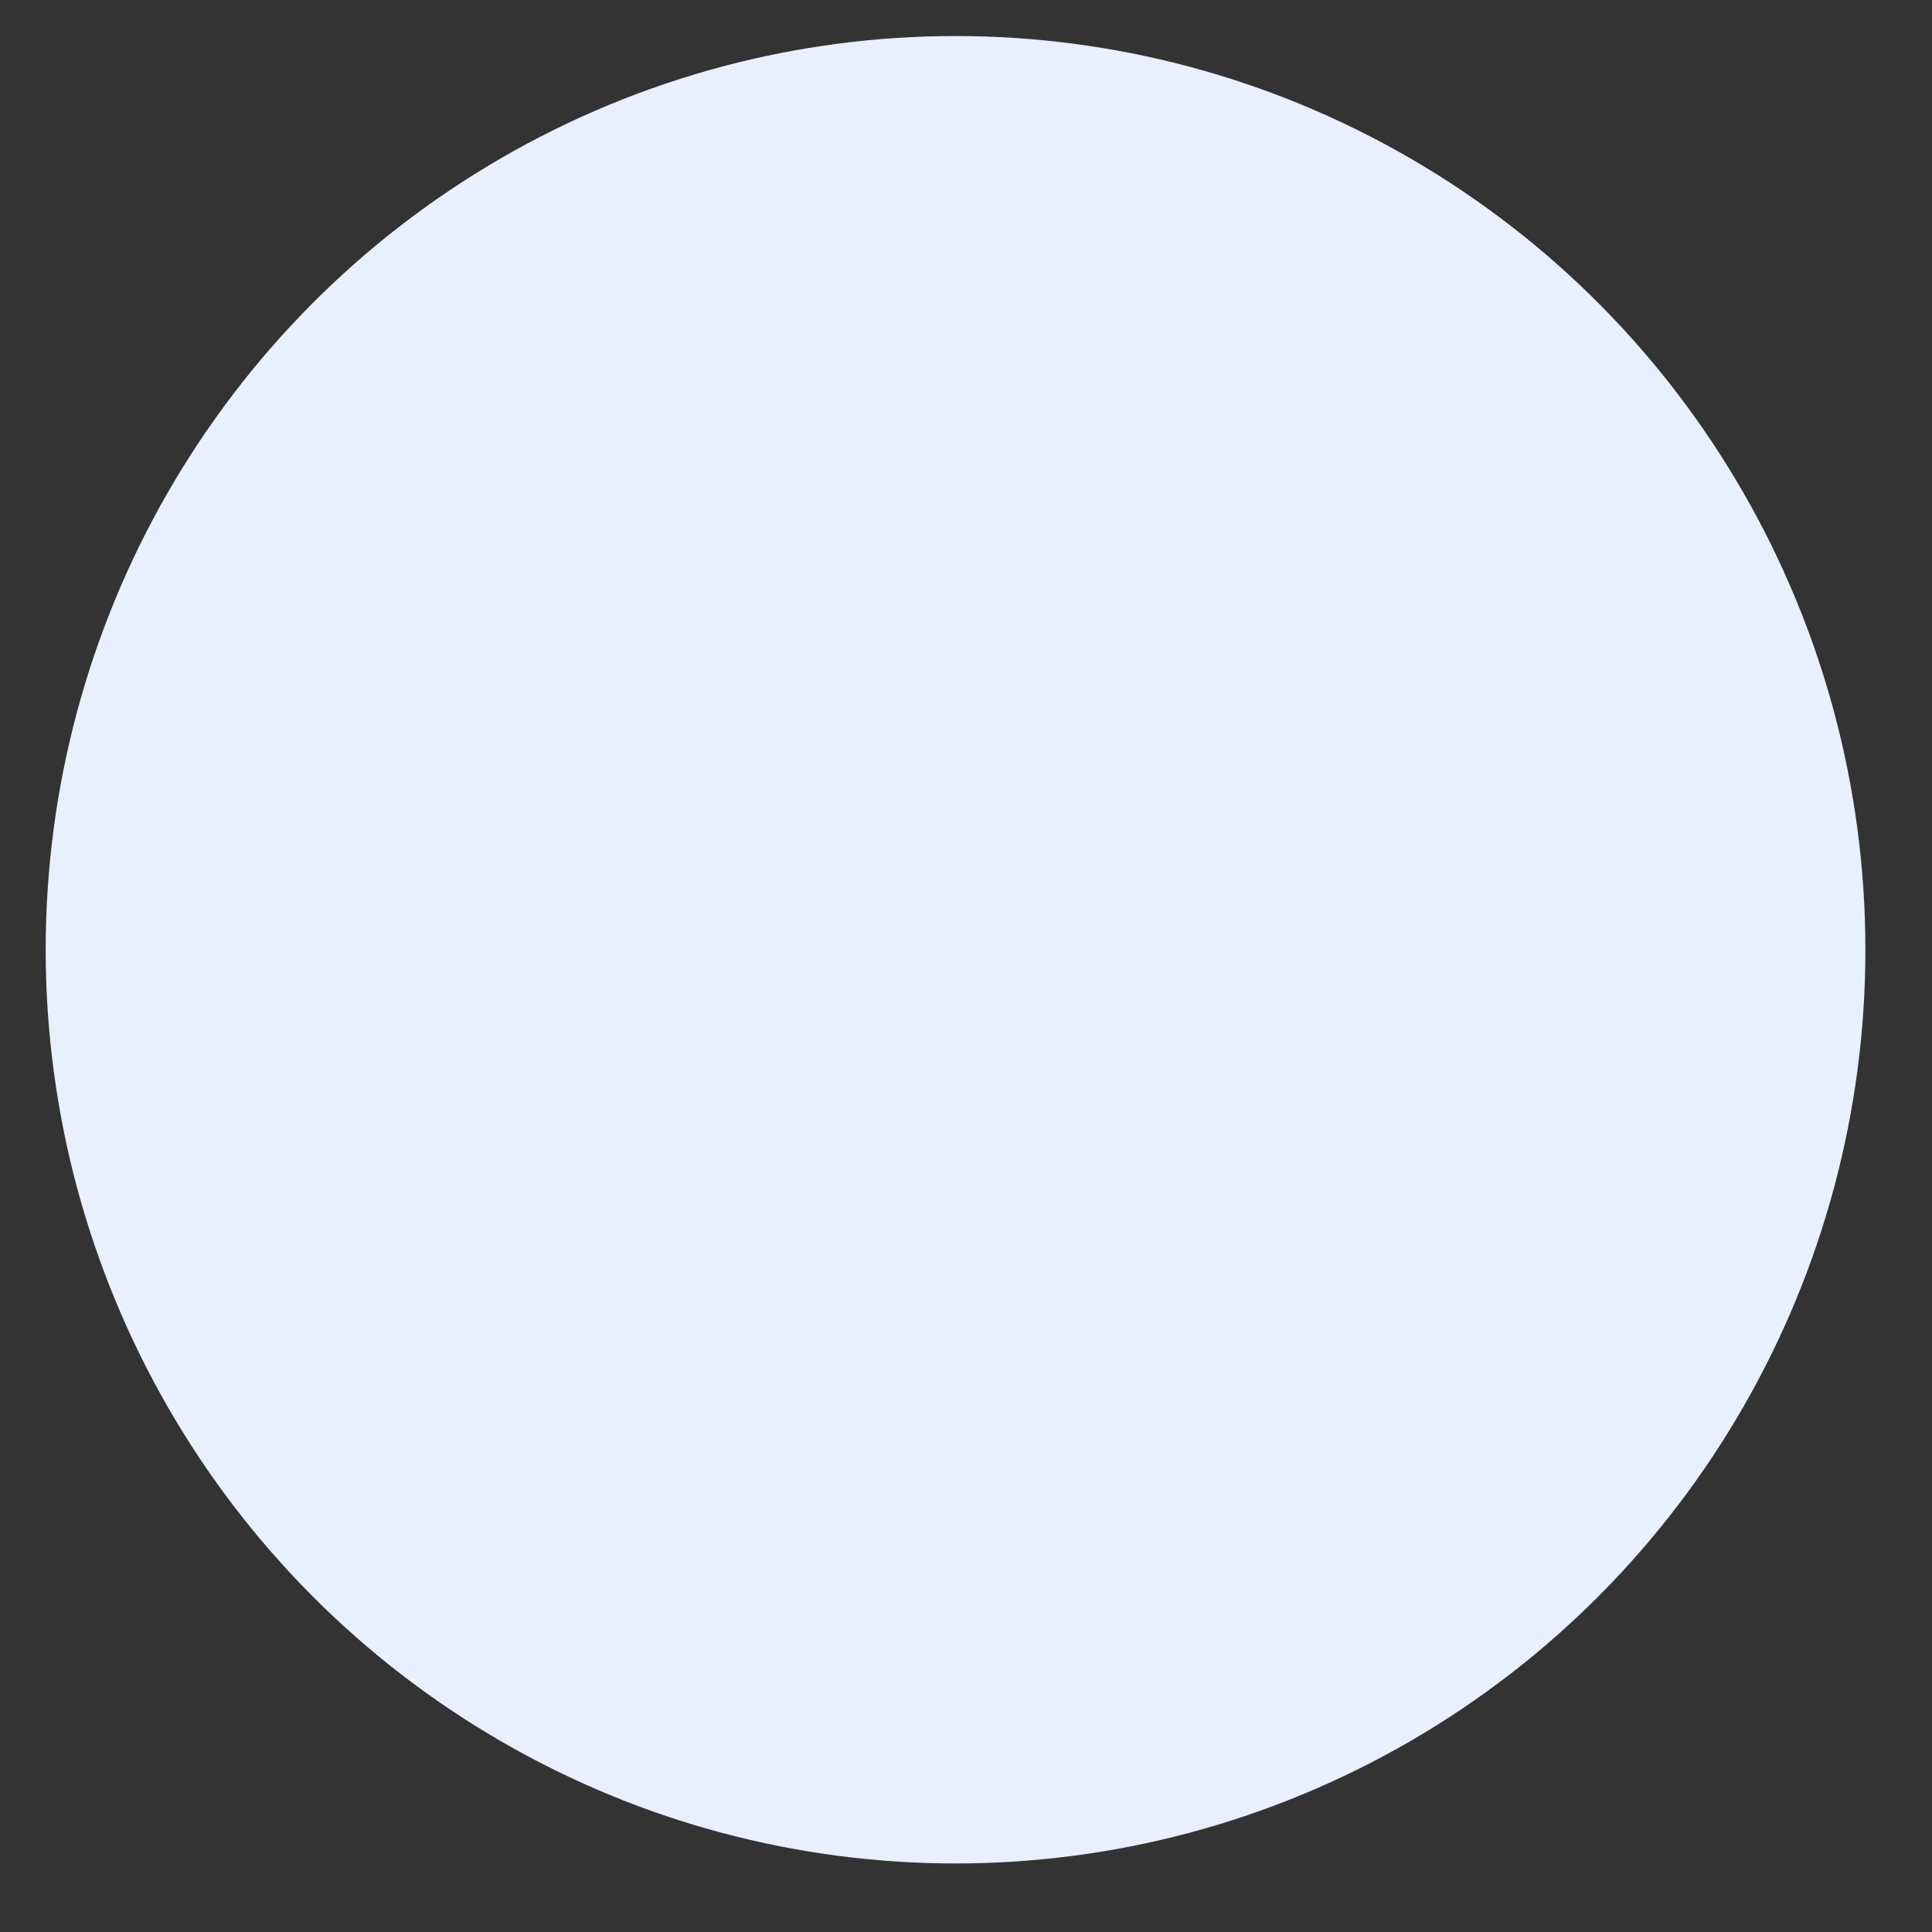 <svg width="17" height="17" viewBox="0 0 17 17" fill="none" xmlns="http://www.w3.org/2000/svg">
<rect x="0" y="0" width="17" height="17" fill="#333333" stroke="none"/>
<ellipse cx="8.408" cy="8.357" rx="8.006" ry="8.04" fill="#E7F0FC"/>
</svg>
